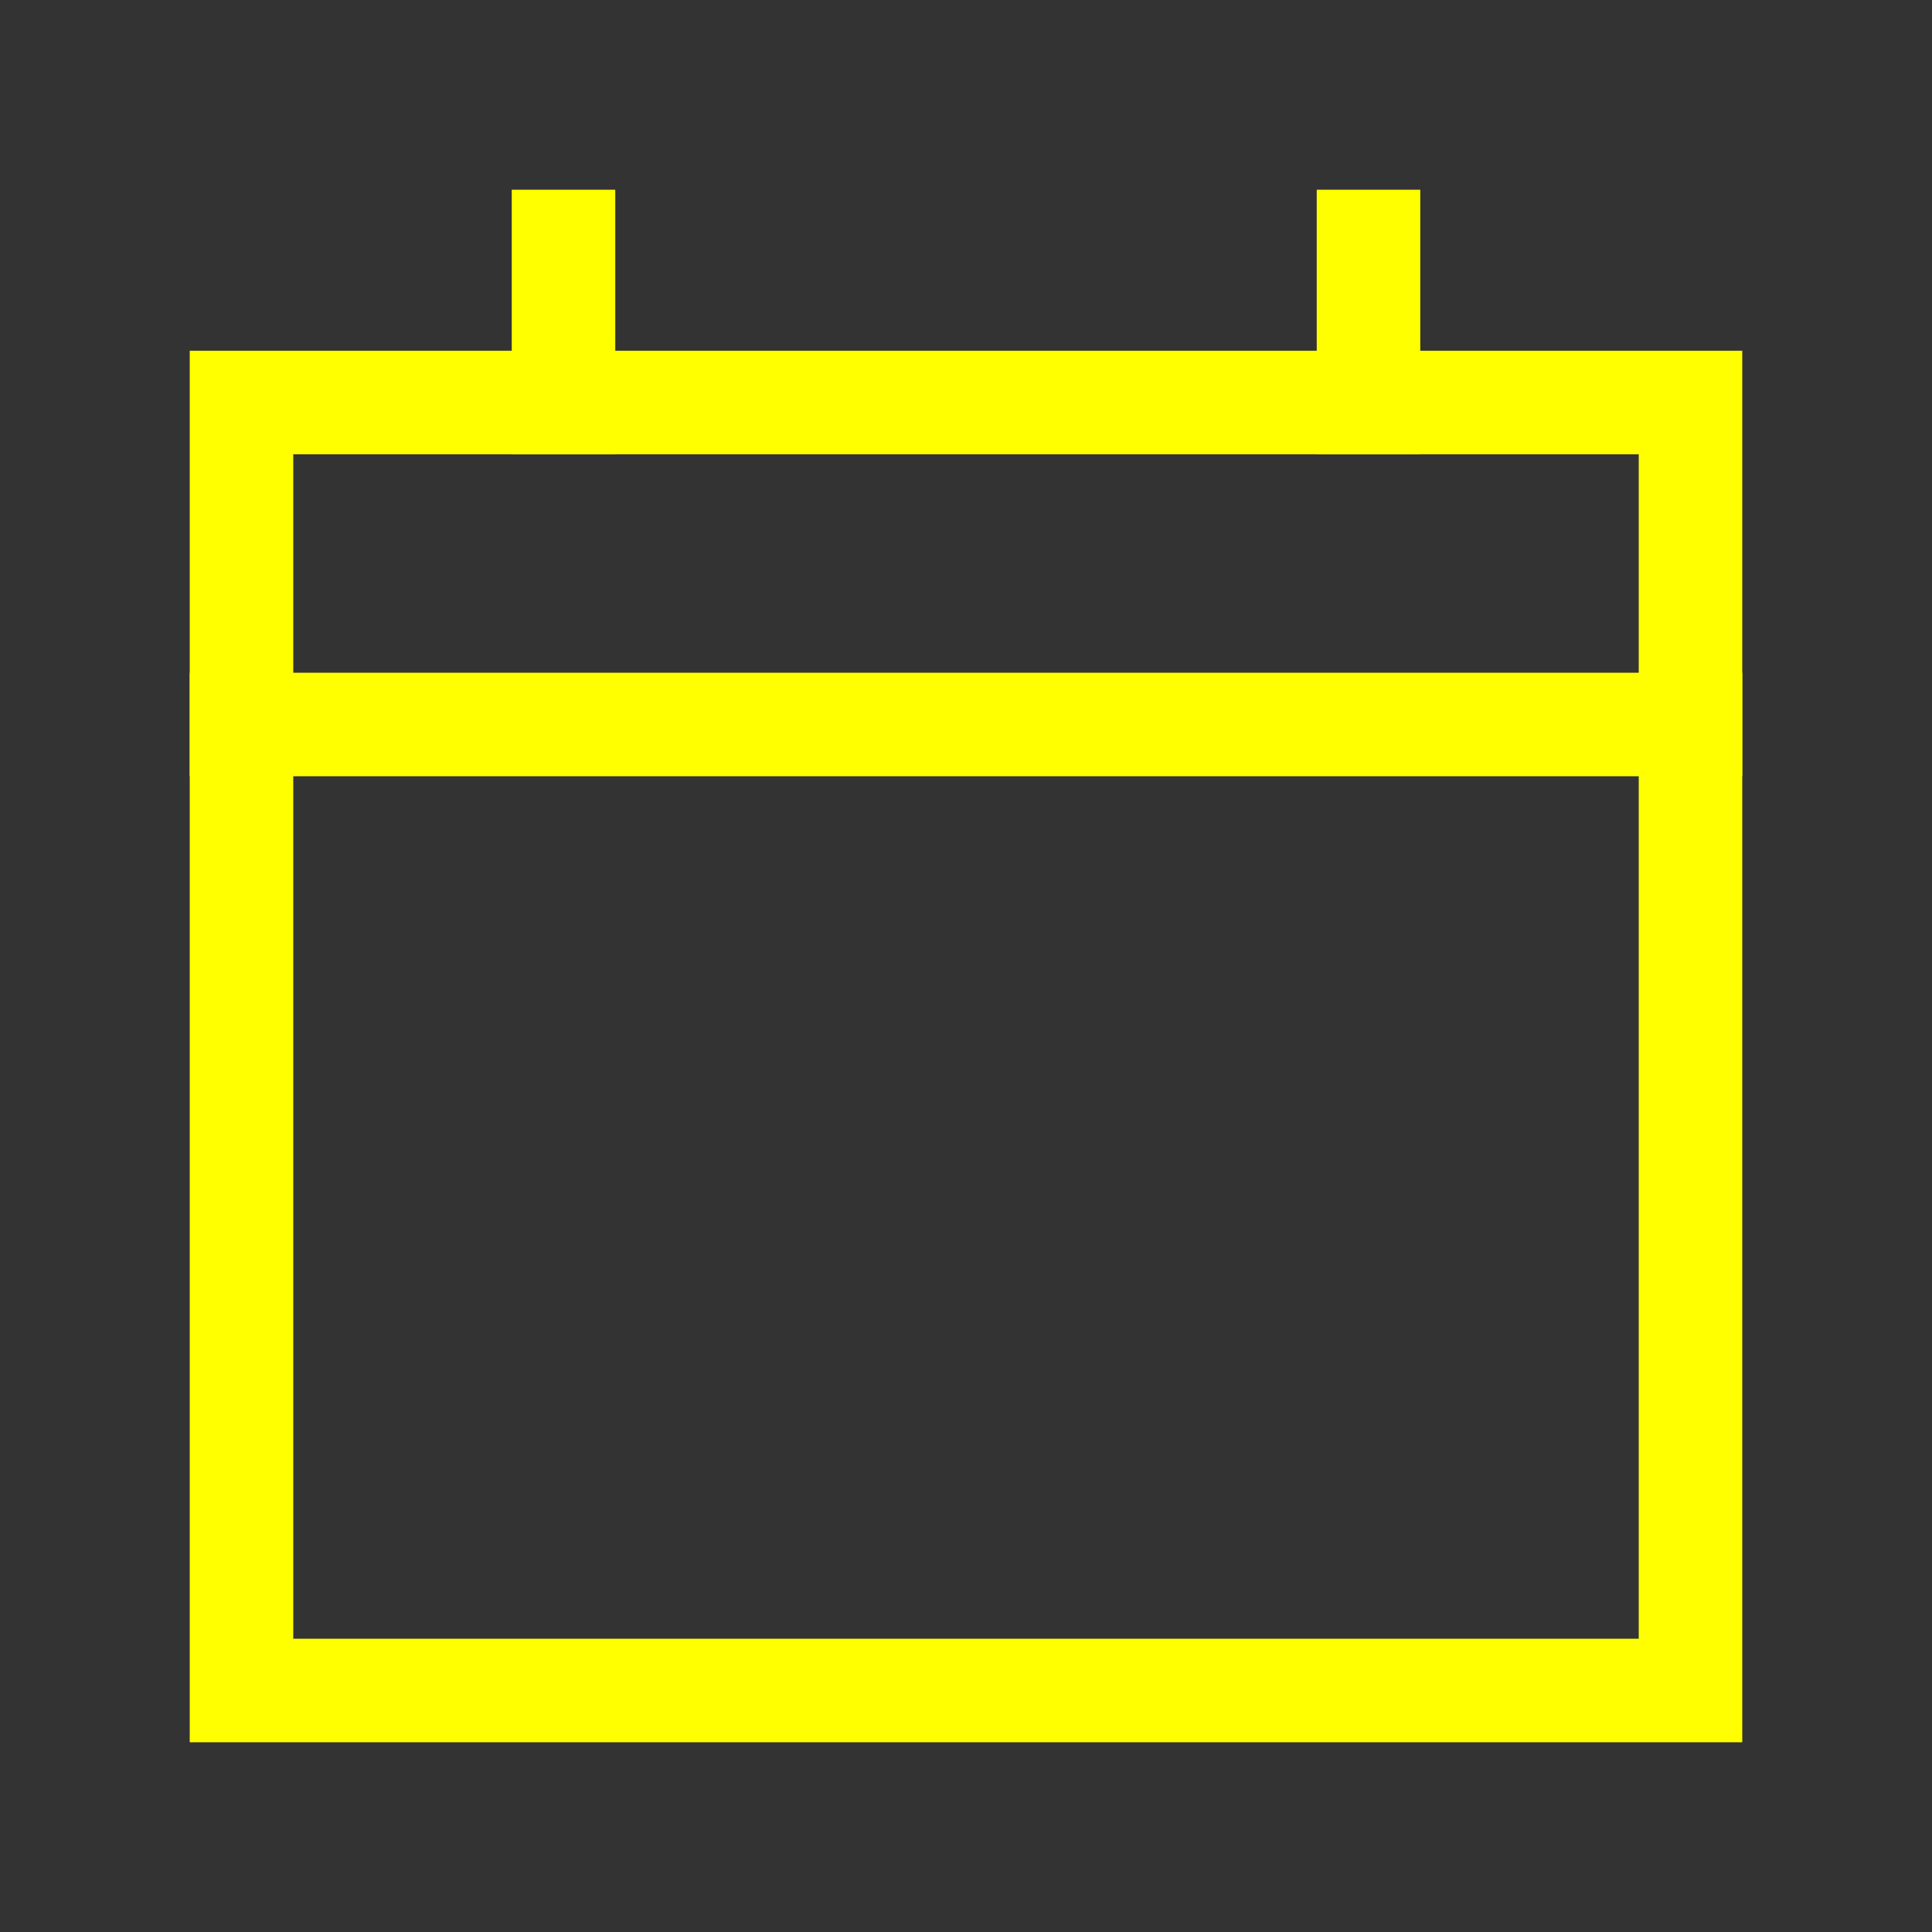 <svg role="img" xmlns="http://www.w3.org/2000/svg" width="56px" height="56px" viewBox="0 0 24 24" aria-labelledby="calendarIconTitle" stroke="yellow" stroke-width="1.286" stroke-linecap="square" stroke-linejoin="miter" fill="none" color="yellow"><rect x="0" y="0" width="24" height="24" fill="#333333" stroke="none"/> <title id="calendarIconTitle">Calendar</title> <path d="M3 5H21V21H3V5Z"/> <path d="M21 9H3"/> <path d="M7 5V3"/> <path d="M17 5V3"/> </svg>